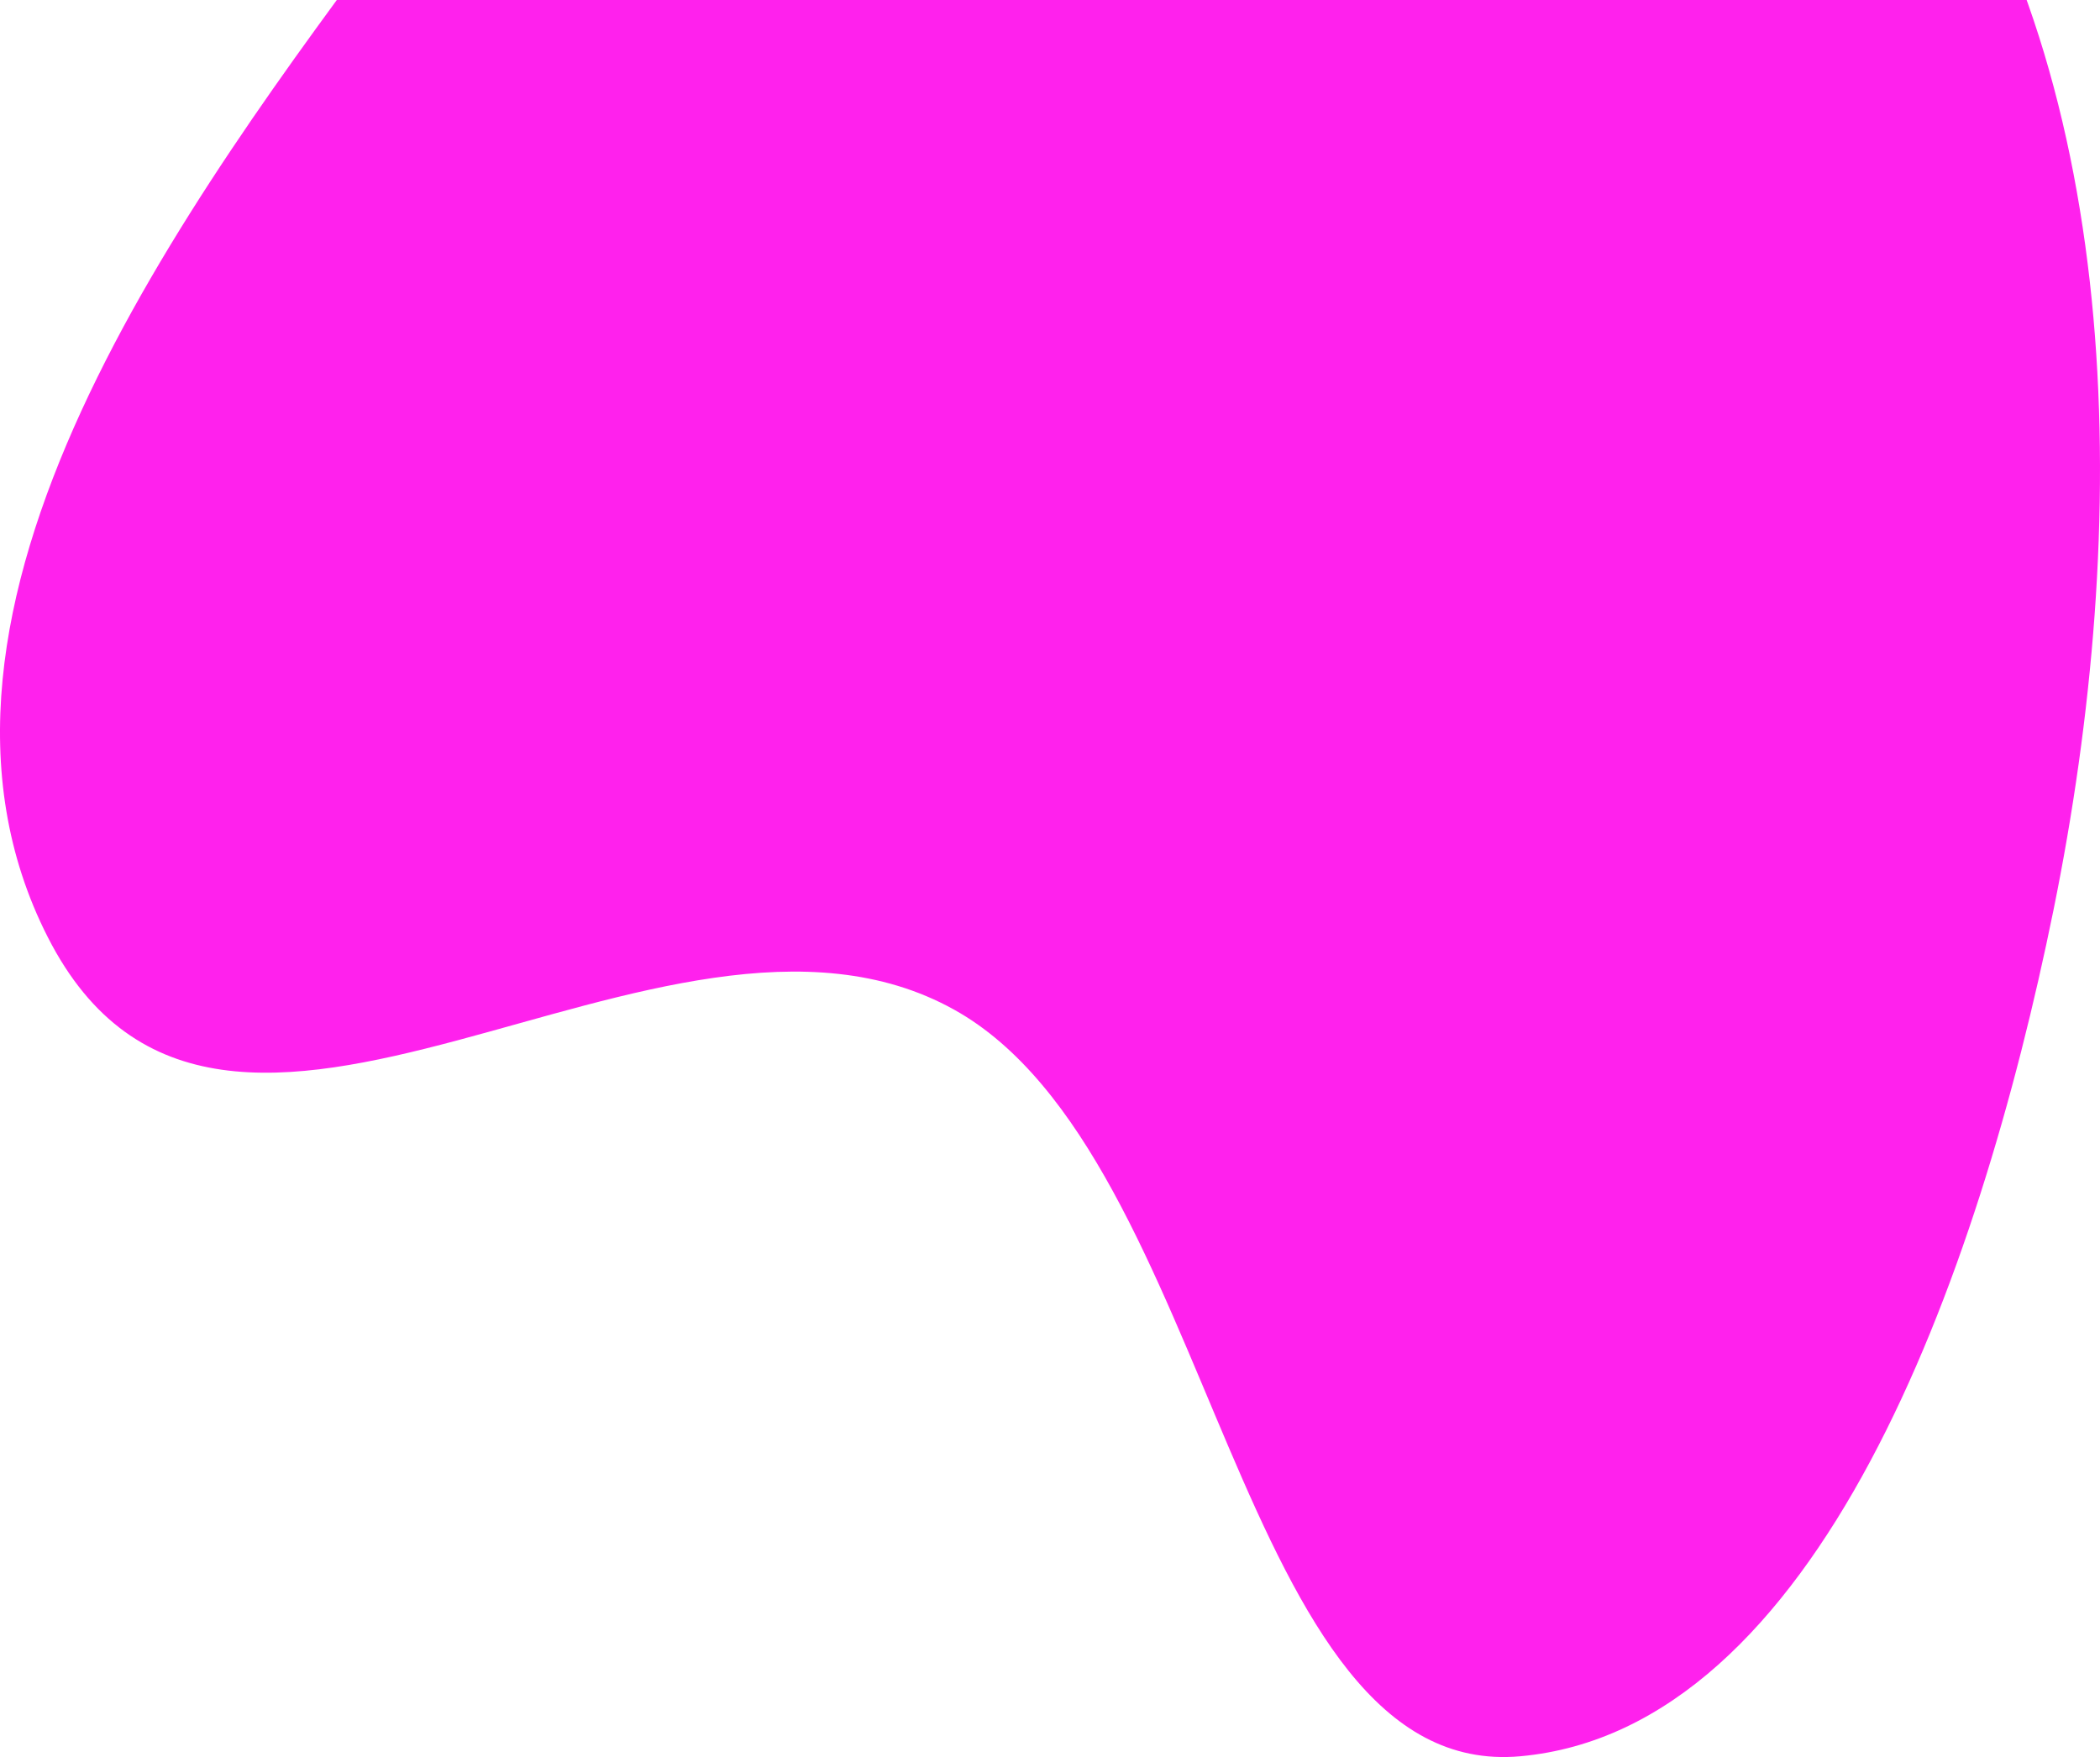 <svg width="239" height="200" viewBox="0 0 239 200" fill="none" xmlns="http://www.w3.org/2000/svg"><path fill-rule="evenodd" clip-rule="evenodd" d="M124.824 -53.904C158.639 -56.732 196.108 -56.375 218.563 -23.89C241.976 9.981 242.608 59.84 233.703 103.607C225.159 145.595 206.837 196.852 173.024 199.912C140.661 202.842 138.351 131.486 108.596 114.931C75.353 96.436 25.232 145.546 5.439 106.676C-13.53 69.428 21.338 22.813 45.285 -9.396C66.272 -37.624 94.446 -51.363 124.824 -53.904Z" fill="#ff21ed"/></svg>